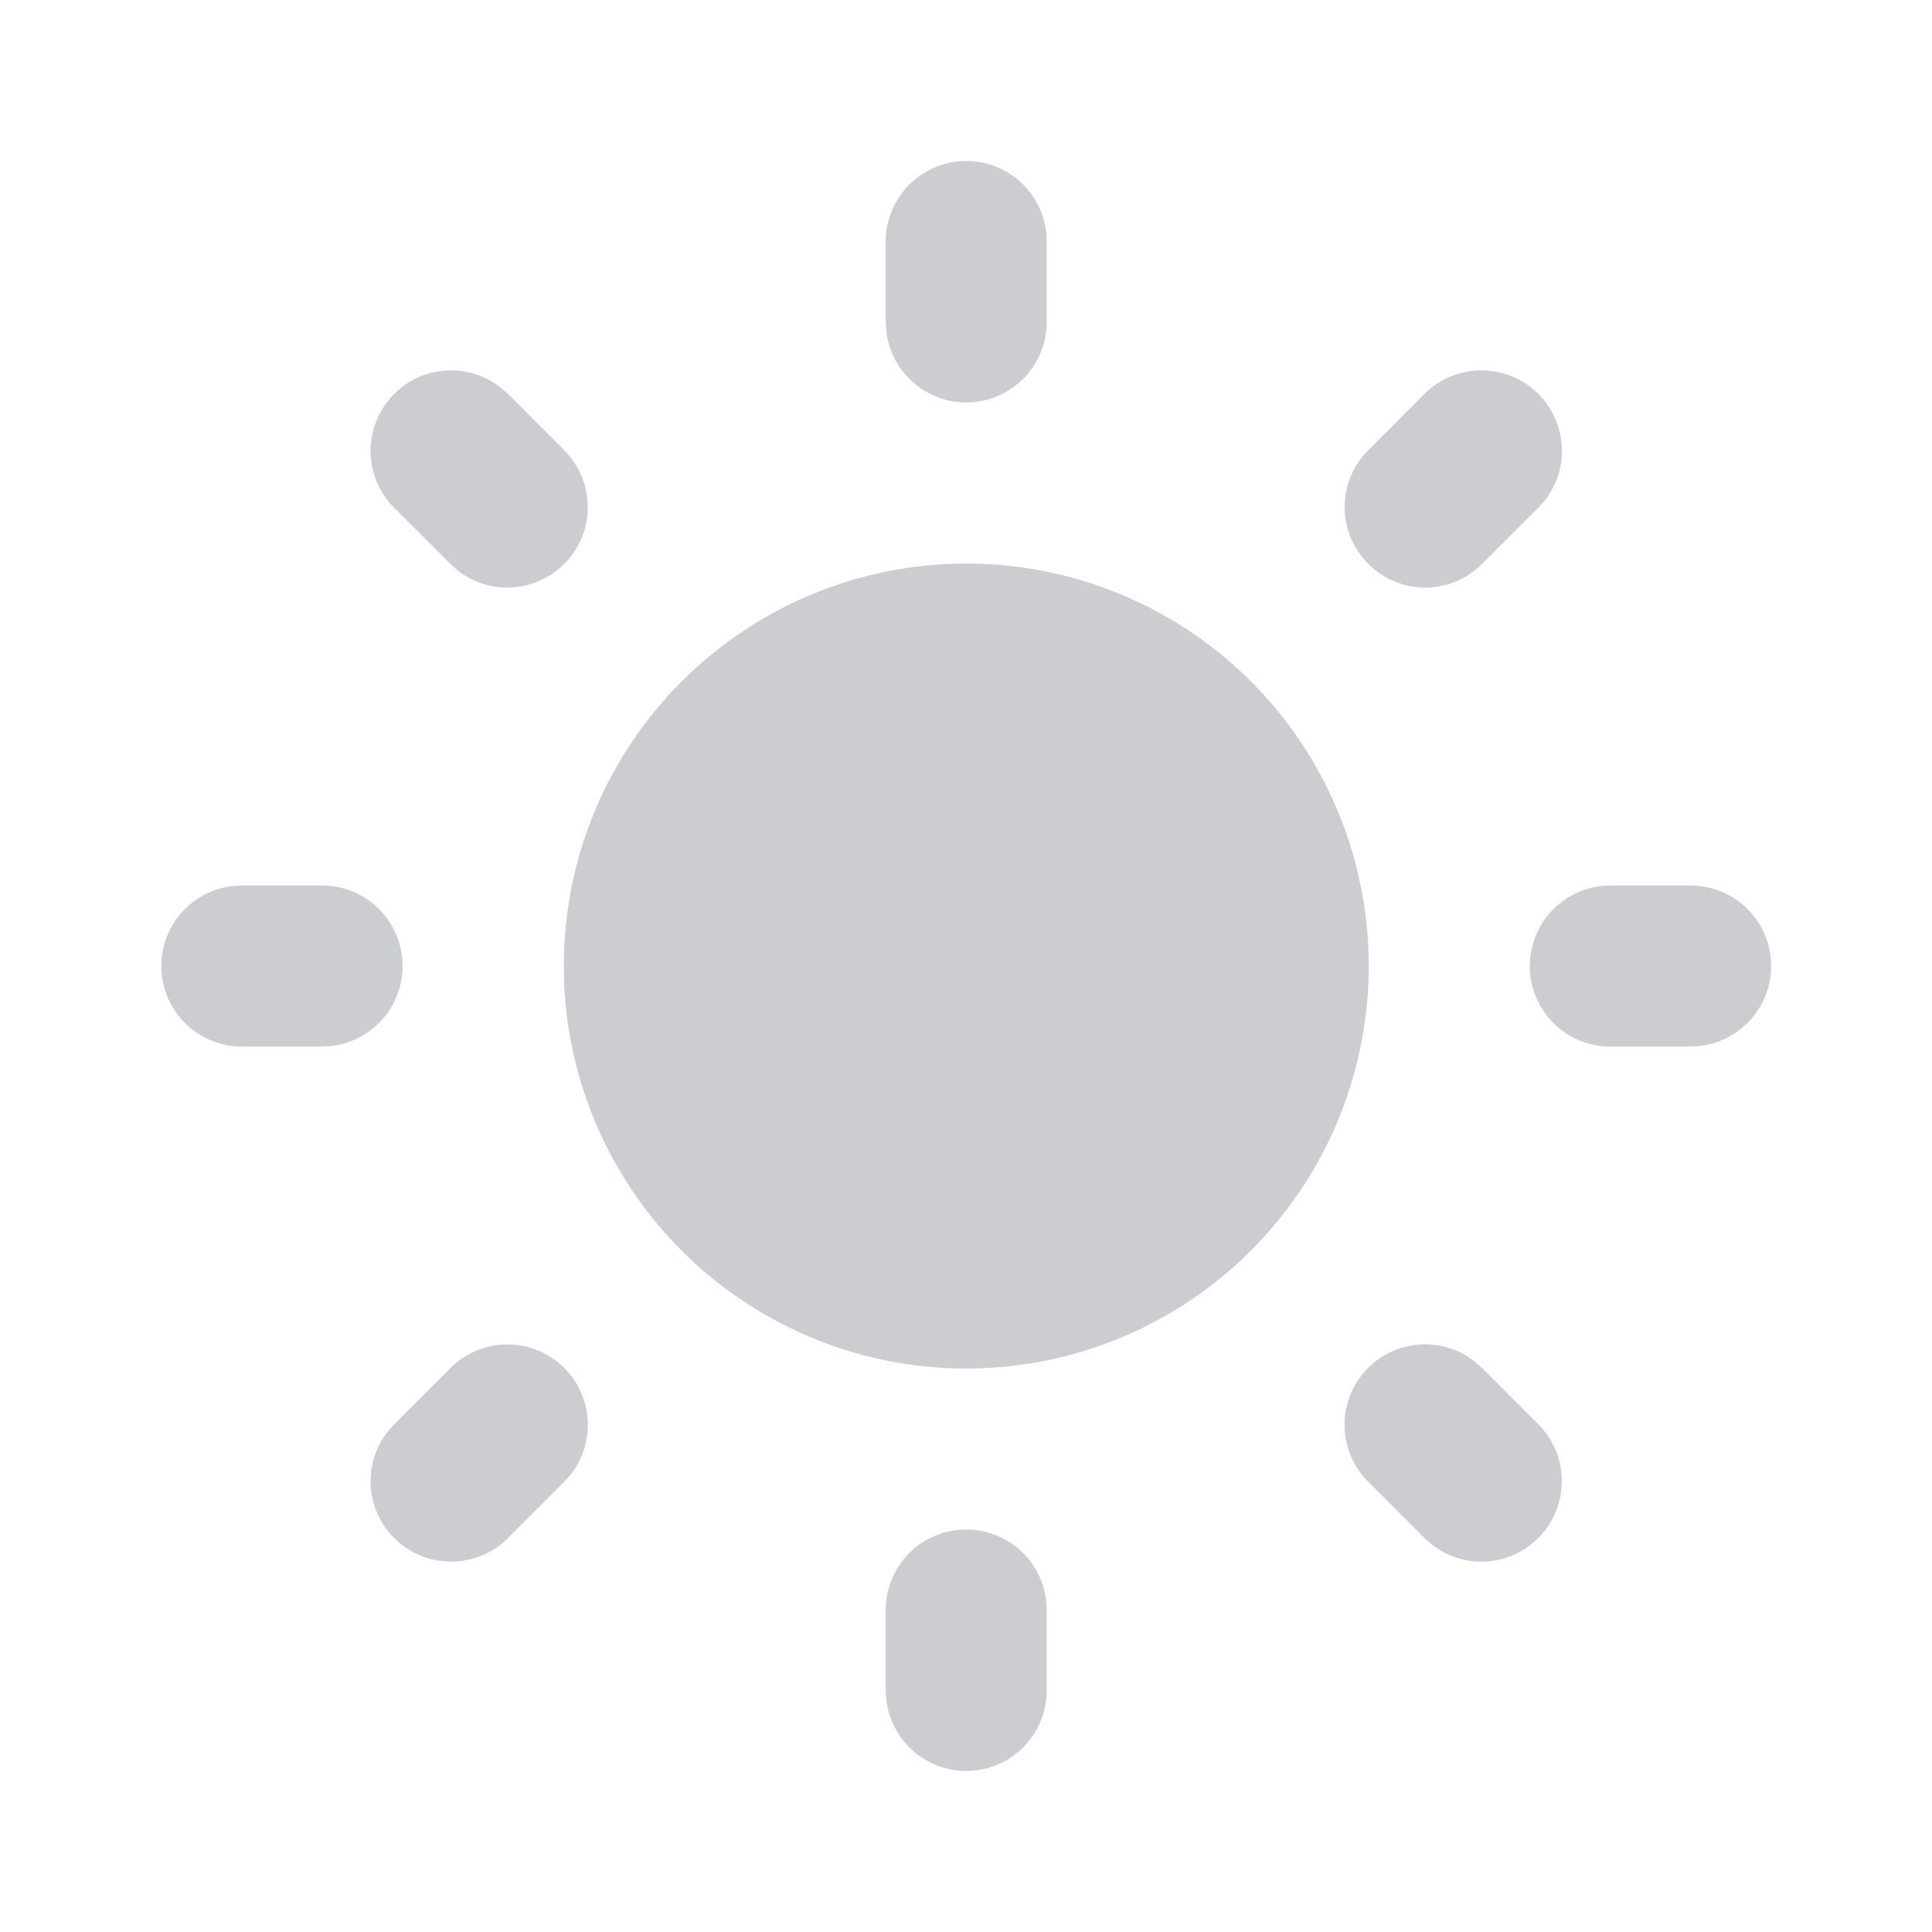 <svg width="16" height="16" viewBox="0 0 16 16" fill="none" xmlns="http://www.w3.org/2000/svg">
<g clip-path="url(#clip0_3848_24553)">
<path d="M8.002 12.667C8.165 12.667 8.323 12.727 8.445 12.835C8.567 12.944 8.645 13.093 8.664 13.255L8.669 13.334V14C8.668 14.17 8.603 14.334 8.487 14.457C8.37 14.581 8.211 14.655 8.041 14.665C7.871 14.675 7.704 14.62 7.574 14.511C7.444 14.402 7.36 14.247 7.34 14.078L7.335 14V13.334C7.335 13.157 7.405 12.987 7.53 12.862C7.655 12.737 7.825 12.667 8.002 12.667ZM12.21 11.274L12.273 11.329L12.74 11.796C12.859 11.915 12.929 12.076 12.934 12.246C12.939 12.415 12.88 12.58 12.768 12.707C12.656 12.834 12.499 12.914 12.331 12.93C12.162 12.946 11.994 12.897 11.86 12.793L11.797 12.738L11.331 12.271C11.216 12.157 11.146 12.004 11.136 11.841C11.126 11.679 11.175 11.519 11.275 11.391C11.375 11.262 11.518 11.175 11.678 11.145C11.838 11.114 12.003 11.144 12.143 11.227L12.21 11.274ZM4.673 11.329C4.788 11.444 4.857 11.596 4.867 11.758C4.877 11.92 4.828 12.081 4.729 12.209L4.673 12.271L4.207 12.738C4.087 12.858 3.926 12.927 3.756 12.932C3.587 12.938 3.422 12.878 3.295 12.766C3.168 12.654 3.088 12.498 3.072 12.329C3.056 12.161 3.105 11.992 3.209 11.858L3.264 11.796L3.731 11.329C3.856 11.204 4.025 11.134 4.202 11.134C4.379 11.134 4.548 11.204 4.673 11.329ZM2.669 7.333C2.838 7.334 3.002 7.399 3.125 7.515C3.249 7.632 3.323 7.791 3.333 7.961C3.343 8.131 3.288 8.298 3.179 8.428C3.07 8.558 2.915 8.642 2.747 8.662L2.669 8.667H2.002C1.832 8.667 1.669 8.602 1.545 8.485C1.421 8.368 1.347 8.209 1.337 8.039C1.327 7.87 1.382 7.703 1.491 7.572C1.6 7.442 1.755 7.358 1.924 7.338L2.002 7.333H2.669ZM14.002 7.333C14.172 7.334 14.335 7.399 14.459 7.515C14.582 7.632 14.657 7.791 14.667 7.961C14.677 8.131 14.621 8.298 14.512 8.428C14.403 8.558 14.249 8.642 14.08 8.662L14.002 8.667H13.335C13.165 8.667 13.002 8.602 12.878 8.485C12.755 8.368 12.68 8.209 12.67 8.039C12.661 7.87 12.716 7.703 12.825 7.572C12.934 7.442 13.088 7.358 13.257 7.338L13.335 7.333H14.002ZM4.144 3.207L4.207 3.262L4.673 3.729C4.793 3.849 4.862 4.01 4.867 4.179C4.873 4.348 4.813 4.513 4.701 4.64C4.589 4.767 4.433 4.847 4.264 4.863C4.096 4.879 3.927 4.83 3.793 4.727L3.731 4.671L3.264 4.205C3.149 4.09 3.08 3.937 3.07 3.775C3.06 3.613 3.11 3.453 3.209 3.325C3.309 3.197 3.452 3.109 3.611 3.079C3.771 3.049 3.936 3.078 4.075 3.16L4.144 3.207ZM12.74 3.262C12.855 3.377 12.924 3.53 12.934 3.692C12.944 3.854 12.895 4.014 12.795 4.142L12.74 4.205L12.273 4.671C12.153 4.791 11.992 4.86 11.823 4.866C11.654 4.871 11.489 4.811 11.362 4.699C11.235 4.587 11.155 4.431 11.139 4.263C11.123 4.094 11.172 3.925 11.275 3.792L11.331 3.729L11.797 3.262C11.922 3.137 12.092 3.067 12.268 3.067C12.445 3.067 12.615 3.137 12.74 3.262ZM8.002 1.333C8.165 1.334 8.323 1.393 8.445 1.502C8.567 1.61 8.645 1.76 8.664 1.922L8.669 2V2.667C8.668 2.837 8.603 3 8.487 3.124C8.37 3.247 8.211 3.322 8.041 3.332C7.871 3.342 7.704 3.286 7.574 3.177C7.444 3.068 7.36 2.914 7.34 2.745L7.335 2.667V2C7.335 1.823 7.405 1.654 7.53 1.529C7.655 1.404 7.825 1.333 8.002 1.333ZM8.002 4.667C8.655 4.667 9.294 4.859 9.839 5.218C10.384 5.578 10.811 6.09 11.068 6.691C11.324 7.292 11.399 7.954 11.281 8.597C11.165 9.24 10.861 9.834 10.41 10.305C9.958 10.777 9.378 11.106 8.741 11.251C8.104 11.395 7.439 11.35 6.827 11.12C6.216 10.889 5.686 10.485 5.303 9.956C4.92 9.427 4.7 8.797 4.672 8.145L4.669 8L4.672 7.856C4.709 6.997 5.076 6.187 5.697 5.593C6.317 4.999 7.143 4.667 8.002 4.667Z" fill="#999DA3" fill-opacity="0.5"/>
</g>
<defs>
<clipPath id="clip0_3848_24553">
<rect width="16" height="16" fill="white"/>
</clipPath>
</defs>
</svg>
